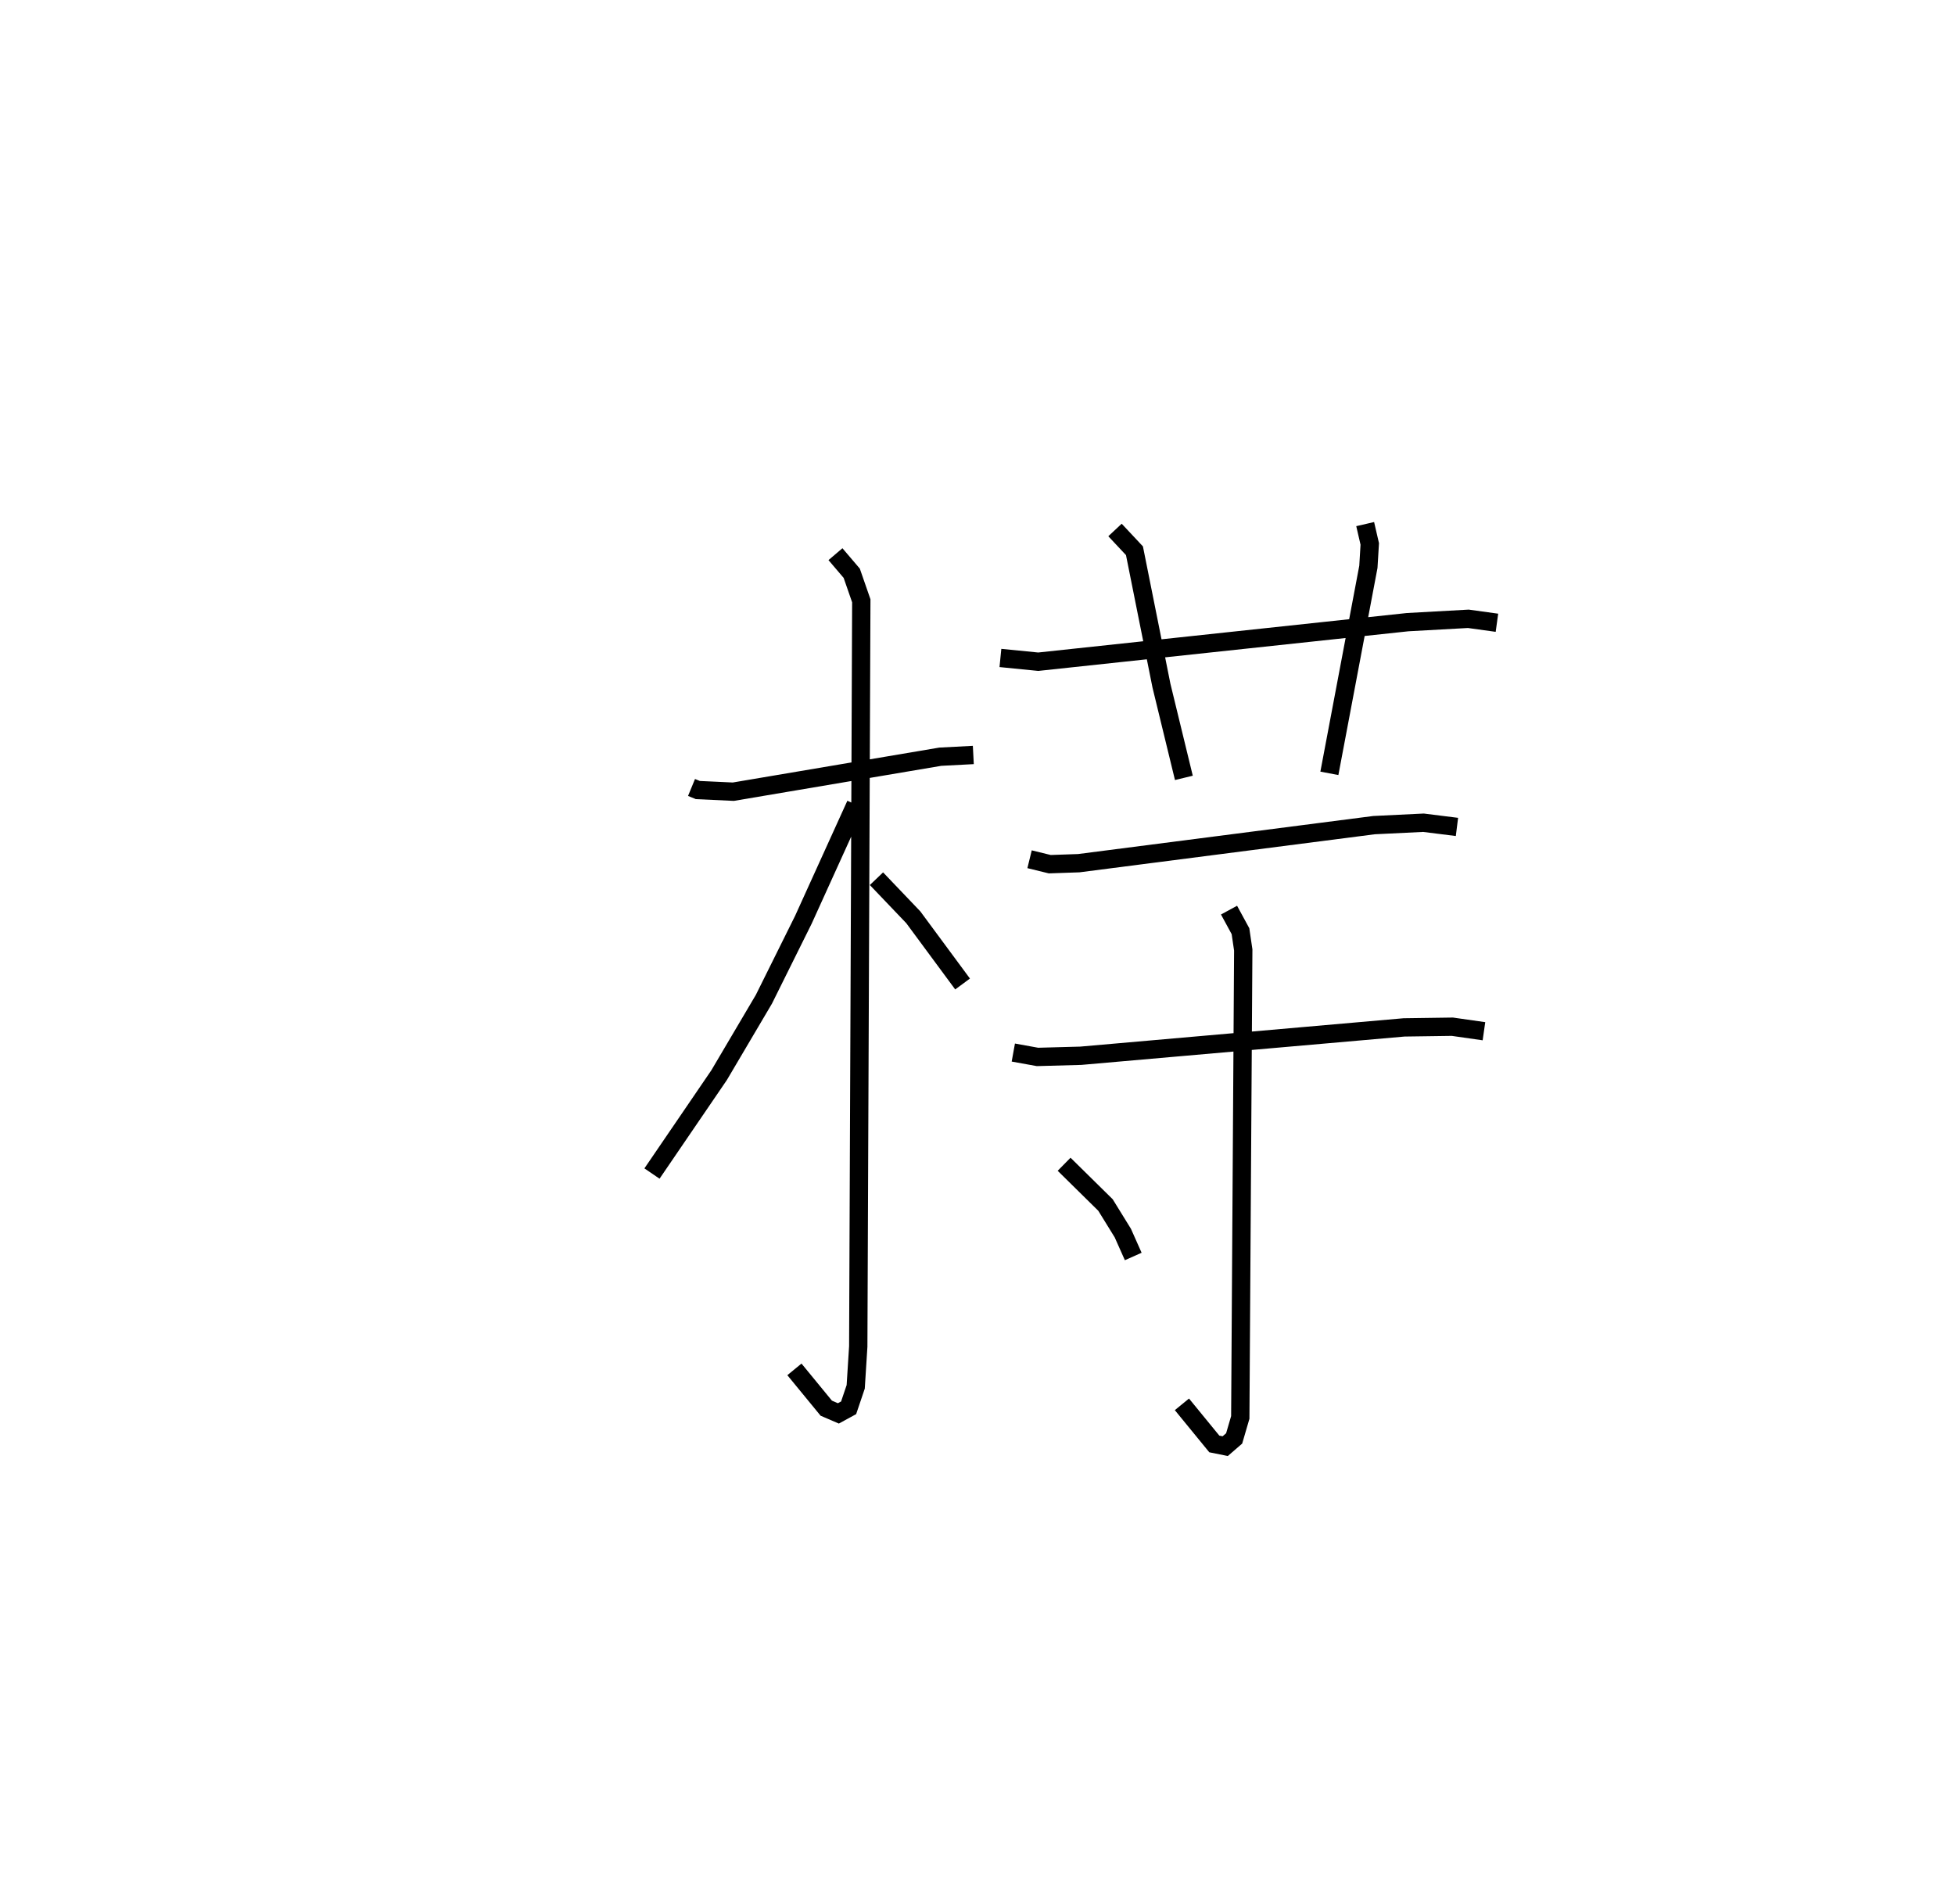 <?xml version="1.0" encoding="utf-8" ?>
<svg baseProfile="full" height="103.932" version="1.1" width="106.7" xmlns="http://www.w3.org/2000/svg" xmlns:ev="http://www.w3.org/2001/xml-events" xmlns:xlink="http://www.w3.org/1999/xlink"><defs /><rect fill="white" height="103.932" width="106.7" x="0" y="0" /><path d="M25,25 m0.0,0.0 m12.742,17.982 l0.343,0.141 1.938,0.09 l11.297,-1.91 1.802,-0.094 m-7.524,-10.961 l0.888,1.042 0.522,1.503 l-0.166,40.703 -0.139,2.201 l-0.387,1.145 -0.559,0.305 l-0.661,-0.285 -1.738,-2.118 m3.345,-30.831 l-2.858,6.294 -2.152,4.334 l-2.445,4.143 -3.664,5.371 m12.252,-16.093 l2.01,2.105 2.69,3.642 m2.065,-17.796 l2.064,0.205 20.163,-2.159 l3.311,-0.183 1.561,0.216 m-20.845,-5.064 l1.062,1.134 1.473,7.362 l1.224,5.035 m9.895,-13.852 l0.25,1.082 -0.075,1.25 l-2.129,11.272 m-16.363,4.689 l1.102,0.27 1.585,-0.055 l16.113,-2.077 2.698,-0.131 l1.828,0.229 m-24.213,12.315 l1.319,0.239 2.363,-0.064 l17.644,-1.548 2.636,-0.037 l1.724,0.246 m-13.913,-6.61 l0.625,1.15 0.151,1.024 l-0.162,25.516 -0.335,1.146 l-0.488,0.422 -0.594,-0.12 l-1.768,-2.162 m-6.43,-13.105 l2.259,2.225 0.945,1.531 l0.569,1.278 " fill="none" stroke="black" stroke-width="1" /></svg>